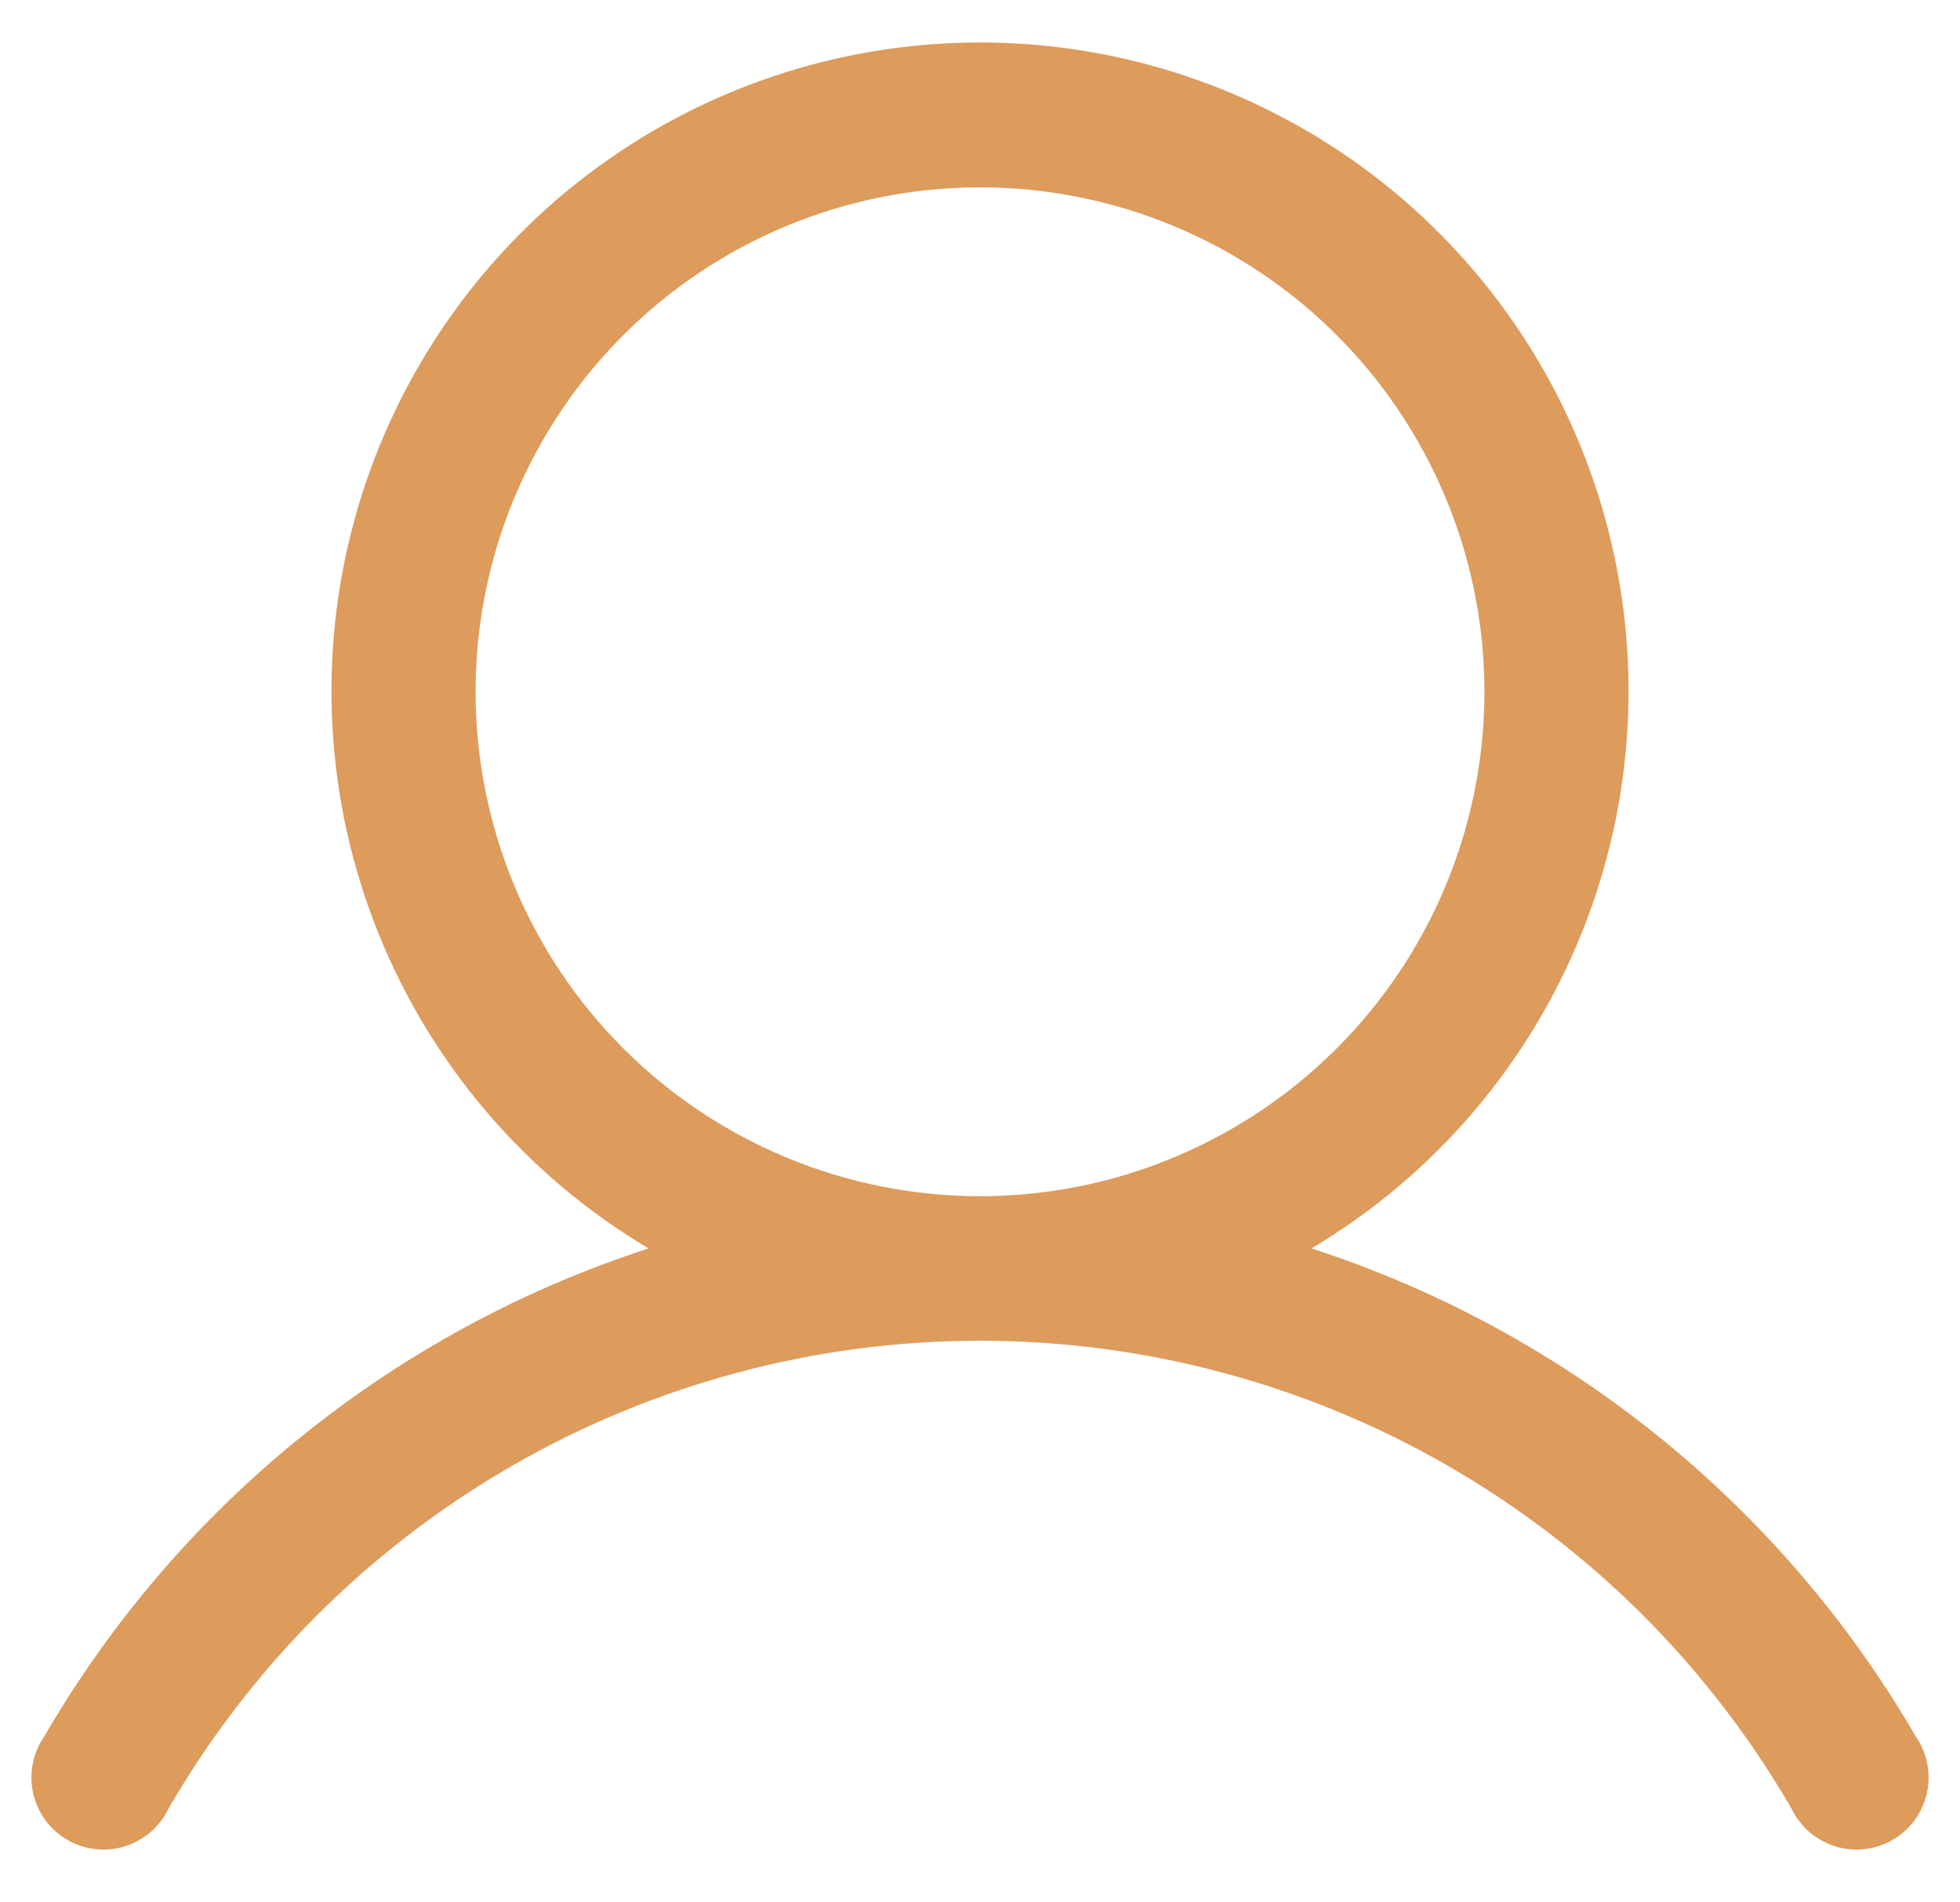 <svg width="34" height="33" viewBox="0 0 34 33" fill="none" xmlns="http://www.w3.org/2000/svg">
    <path d="M33.234 30.125C30.902 26.107 27.169 23.091 22.75 21.656C24.868 20.397 26.514 18.477 27.435 16.191C28.356 13.906 28.501 11.381 27.848 9.005C27.195 6.629 25.78 4.533 23.82 3.039C21.86 1.546 19.464 0.737 17 0.737C14.536 0.737 12.14 1.546 10.18 3.039C8.221 4.533 6.805 6.629 6.152 9.005C5.499 11.381 5.644 13.906 6.565 16.191C7.486 18.477 9.132 20.397 11.25 21.656C6.832 23.091 3.098 26.107 0.766 30.125C0.668 30.267 0.6 30.427 0.568 30.597C0.535 30.766 0.538 30.94 0.575 31.108C0.613 31.276 0.685 31.435 0.787 31.574C0.889 31.713 1.019 31.829 1.168 31.916C1.317 32.002 1.483 32.057 1.654 32.076C1.825 32.096 1.999 32.08 2.163 32.029C2.328 31.978 2.48 31.894 2.611 31.781C2.742 31.669 2.847 31.53 2.922 31.375C4.351 28.906 6.404 26.857 8.874 25.432C11.345 24.007 14.148 23.257 17 23.257C19.852 23.257 22.655 24.007 25.126 25.432C27.597 26.857 29.649 28.906 31.078 31.375C31.153 31.53 31.259 31.669 31.389 31.781C31.52 31.894 31.672 31.978 31.837 32.029C32.002 32.08 32.175 32.096 32.346 32.076C32.518 32.057 32.683 32.002 32.832 31.916C32.981 31.829 33.111 31.713 33.213 31.574C33.315 31.435 33.387 31.276 33.425 31.108C33.463 30.94 33.465 30.766 33.432 30.597C33.4 30.427 33.332 30.267 33.234 30.125V30.125ZM8.25 12C8.25 10.269 8.763 8.578 9.725 7.139C10.686 5.7 12.053 4.578 13.652 3.916C15.251 3.254 17.01 3.08 18.707 3.418C20.404 3.756 21.964 4.589 23.187 5.813C24.411 7.037 25.244 8.596 25.582 10.293C25.92 11.99 25.746 13.75 25.084 15.348C24.422 16.947 23.3 18.314 21.861 19.275C20.422 20.237 18.731 20.75 17 20.75C14.68 20.75 12.454 19.828 10.813 18.187C9.172 16.546 8.25 14.321 8.25 12Z" fill="#DD9B5C"/>
</svg>